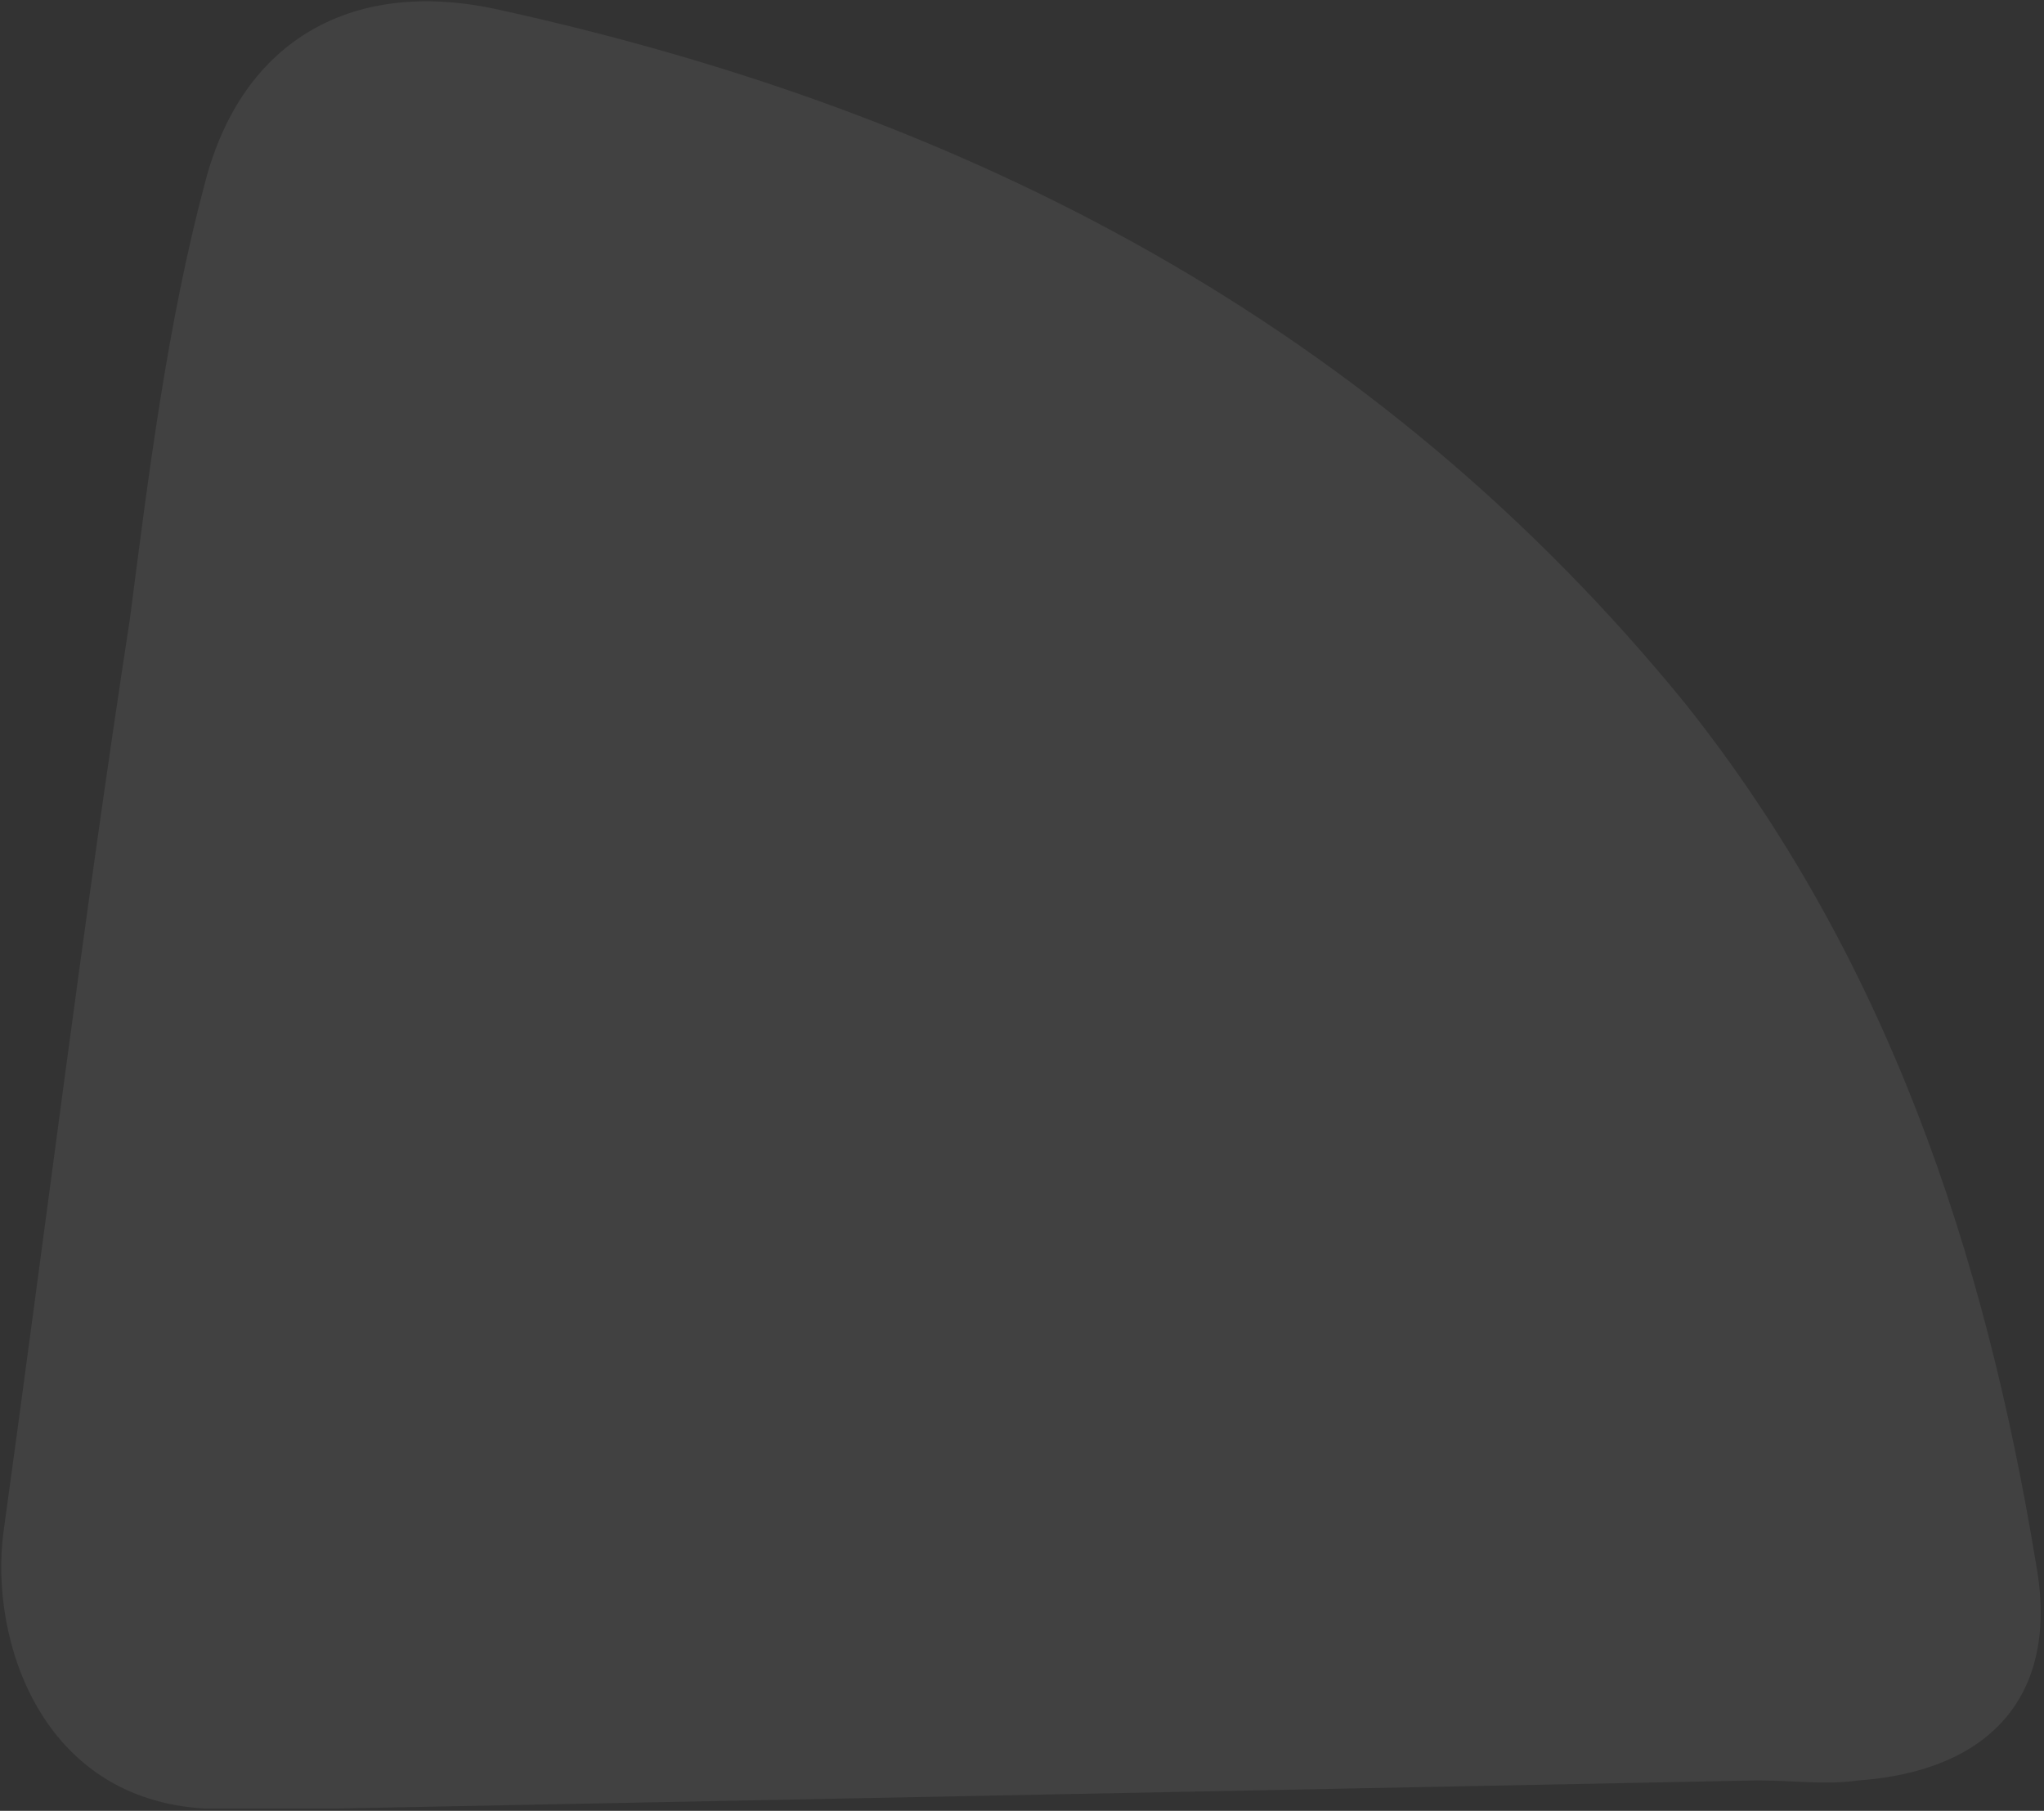 <svg width="412" height="365" viewBox="0 0 412 365" fill="none" xmlns="http://www.w3.org/2000/svg">
<rect x="0" y="0" width="412" height="365" fill="#333333" stroke="none"/>
<path d="M353.79 358.879C258.434 360.768 163.079 362.656 67.724 364.544C59.227 364.544 49.786 364.544 41.289 364.544C8.245 362.656 -2.14 330.556 0.692 308.841C9.189 247.474 16.742 186.107 26.183 124.739C29.959 95.472 33.736 65.26 41.289 36.937C48.842 7.67 71.5 -4.604 100.768 2.005C195.179 22.775 277.317 65.26 339.628 141.733C380.225 192.716 400.051 252.195 410.436 315.45C415.157 341.885 400.995 356.991 374.56 358.879C367.952 359.823 361.343 358.879 354.734 358.879C353.79 358.879 353.79 358.879 353.79 358.879Z" fill="white" fill-opacity="0.07"/>
</svg>
